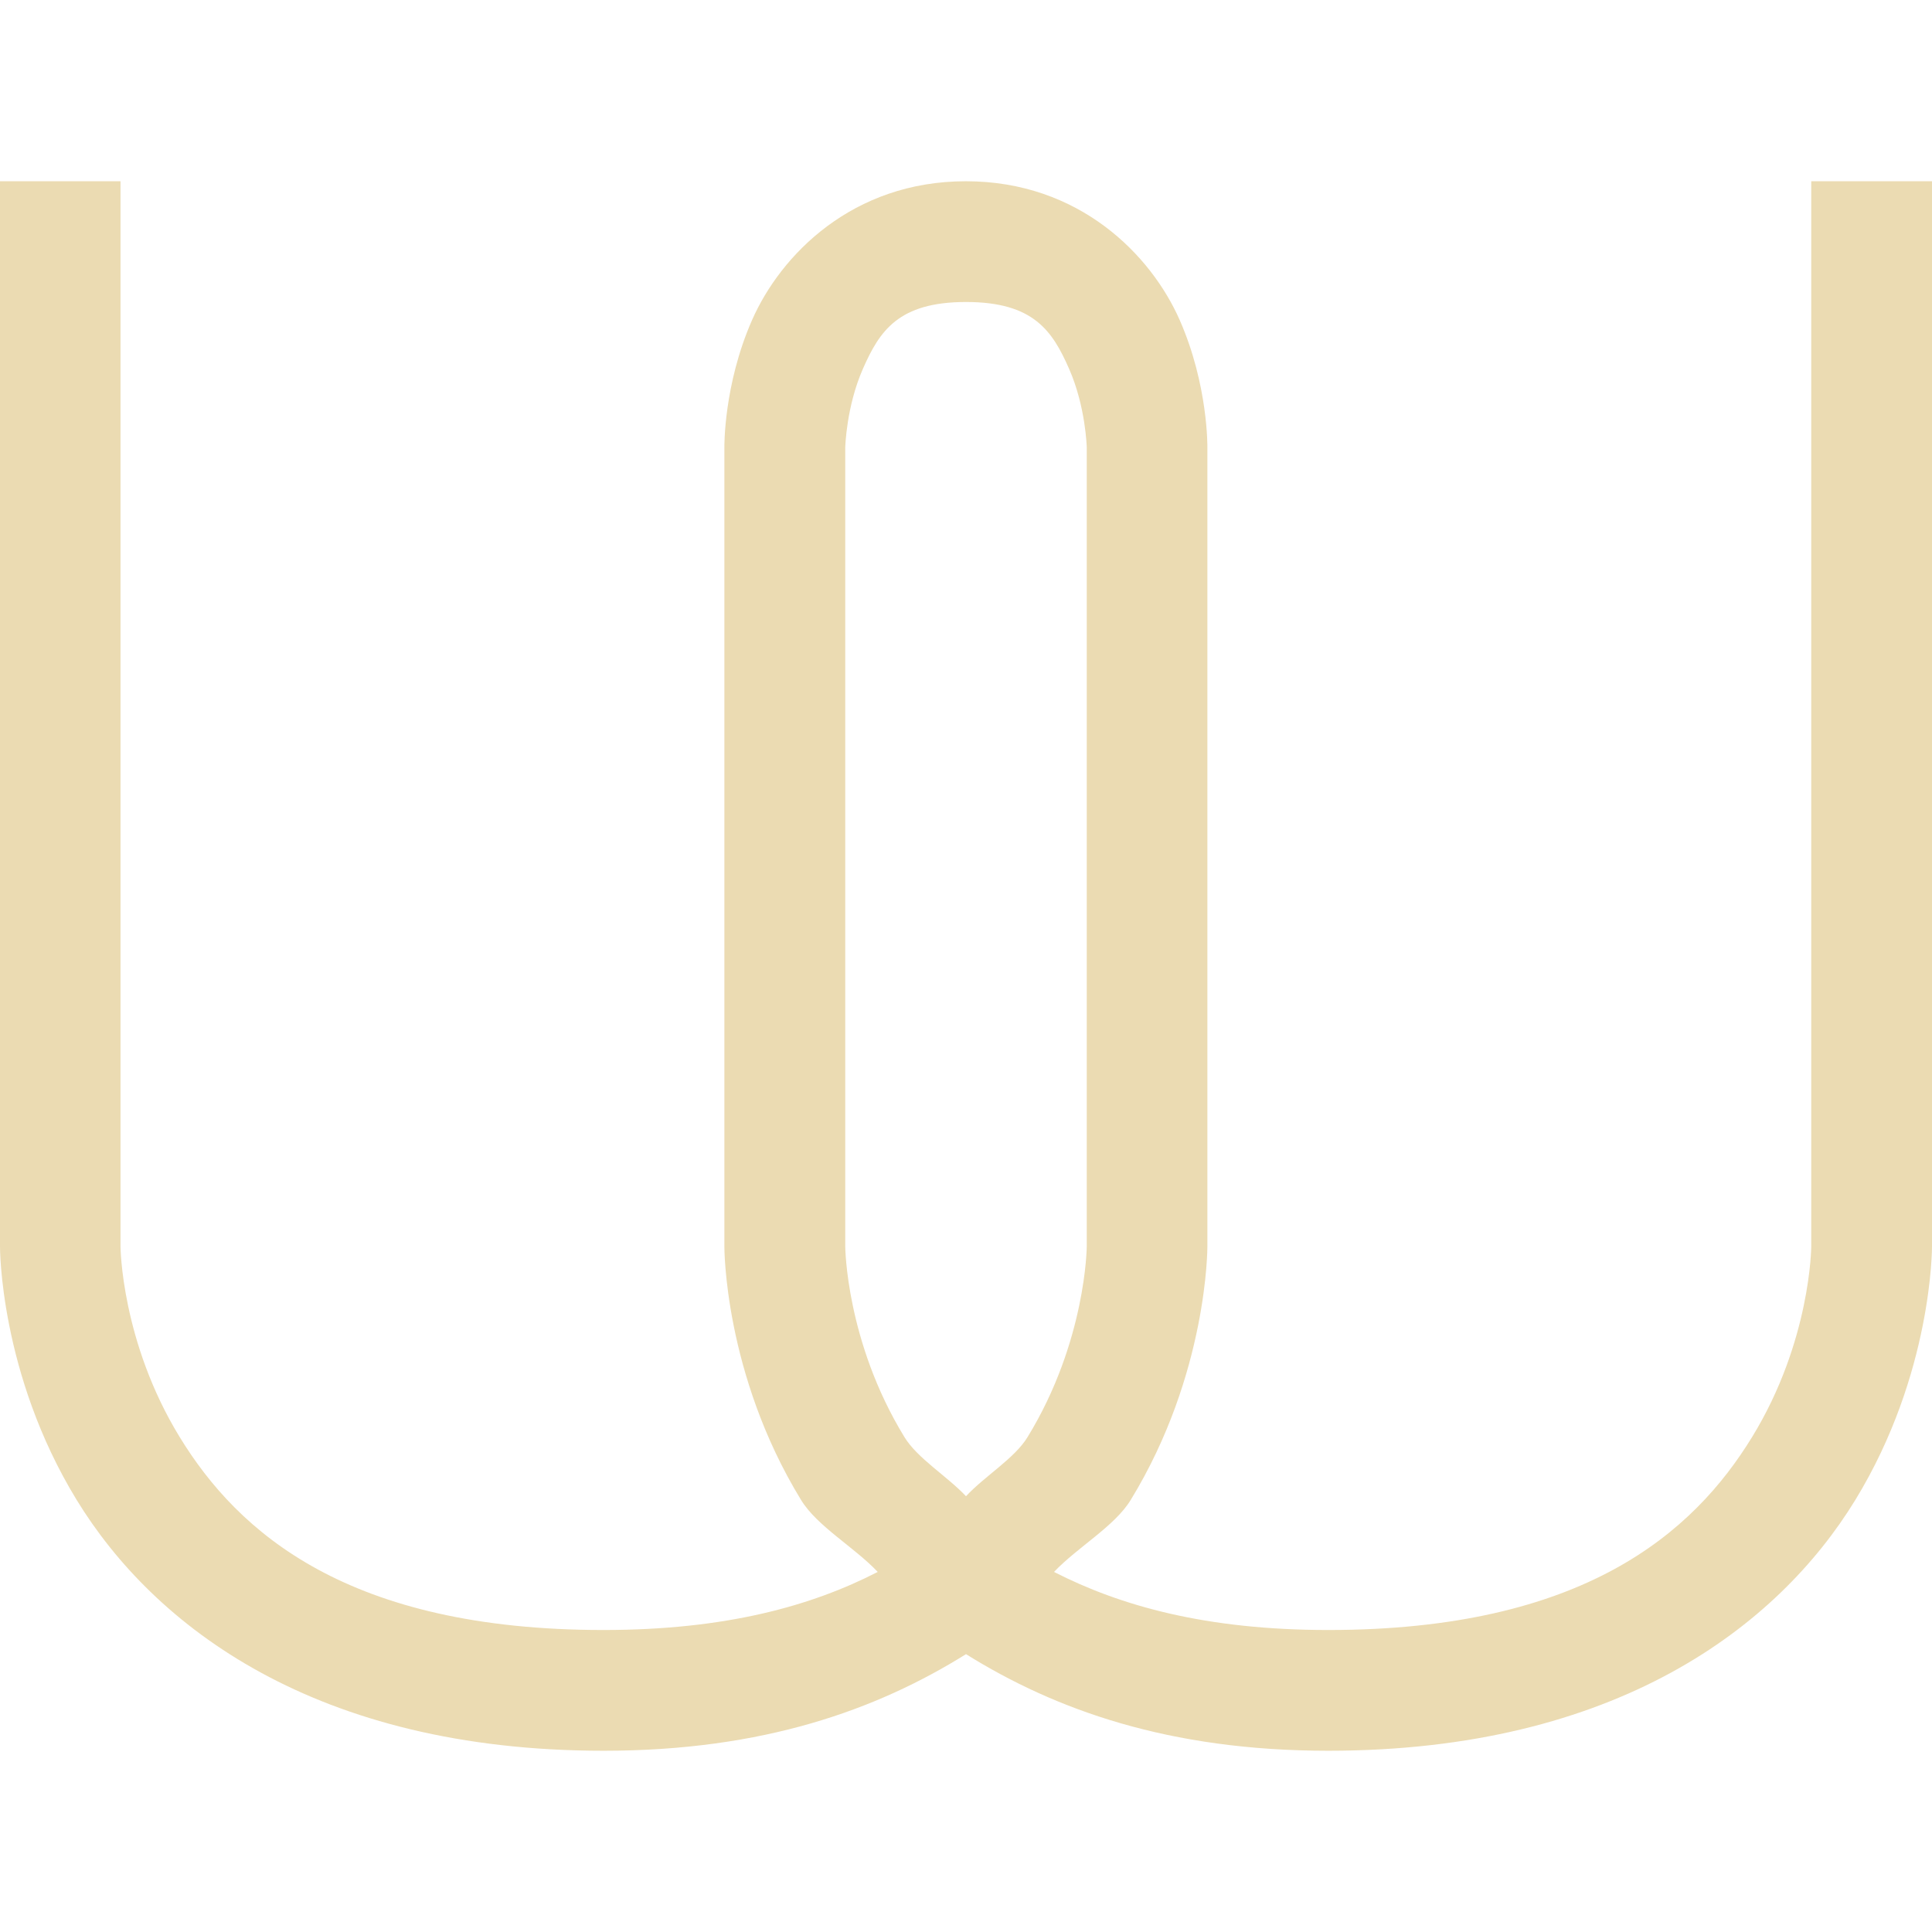 <svg width="16" height="16" version="1.1" xmlns="http://www.w3.org/2000/svg">
  <defs>
    <style id="current-color-scheme" type="text/css">.ColorScheme-Text { color:#ebdbb2; } .ColorScheme-Highlight { color:#458588; }</style>
  </defs>
  <path class="ColorScheme-Text" d="m9.484e-7 1.501v8.823s-0.005 1.052 0.635 2.098c0.64 1.046 1.978 2.077 4.365 2.077 1.322 0 2.262-0.34 3-0.8 0.738 0.46 1.679 0.8 3 0.8 2.386 0 3.725-1.031 4.365-2.077s0.635-2.098 0.635-2.098v-8.823h-1v8.823s-0.004 0.785-0.49 1.577c-0.485 0.792-1.397 1.598-3.51 1.598-1.014 0-1.724-0.201-2.271-0.481 0.197-0.207 0.502-0.378 0.635-0.596 0.64-1.046 0.635-2.098 0.635-2.098v-6.619s0.008-0.515-0.229-1.054c-0.237-0.539-0.831-1.15-1.771-1.15-0.94 0-1.534 0.611-1.771 1.15-0.237 0.539-0.229 1.054-0.229 1.054v6.619s-0.005 1.052 0.635 2.098c0.133 0.218 0.439 0.389 0.635 0.596-0.546 0.281-1.257 0.481-2.271 0.481-2.114 0-3.025-0.805-3.51-1.598-0.485-0.792-0.49-1.577-0.49-1.577v-8.823zm8 1c0.56 0 0.716 0.24 0.854 0.554s0.146 0.65 0.146 0.65v6.619s-0.005 0.785-0.49 1.577c-0.108 0.177-0.351 0.32-0.51 0.49-0.16-0.169-0.402-0.313-0.51-0.49-0.485-0.792-0.49-1.577-0.49-1.577v-6.619s0.008-0.336 0.146-0.65c0.138-0.314 0.294-0.554 0.854-0.554z" fill="currentColor"/>
</svg>
